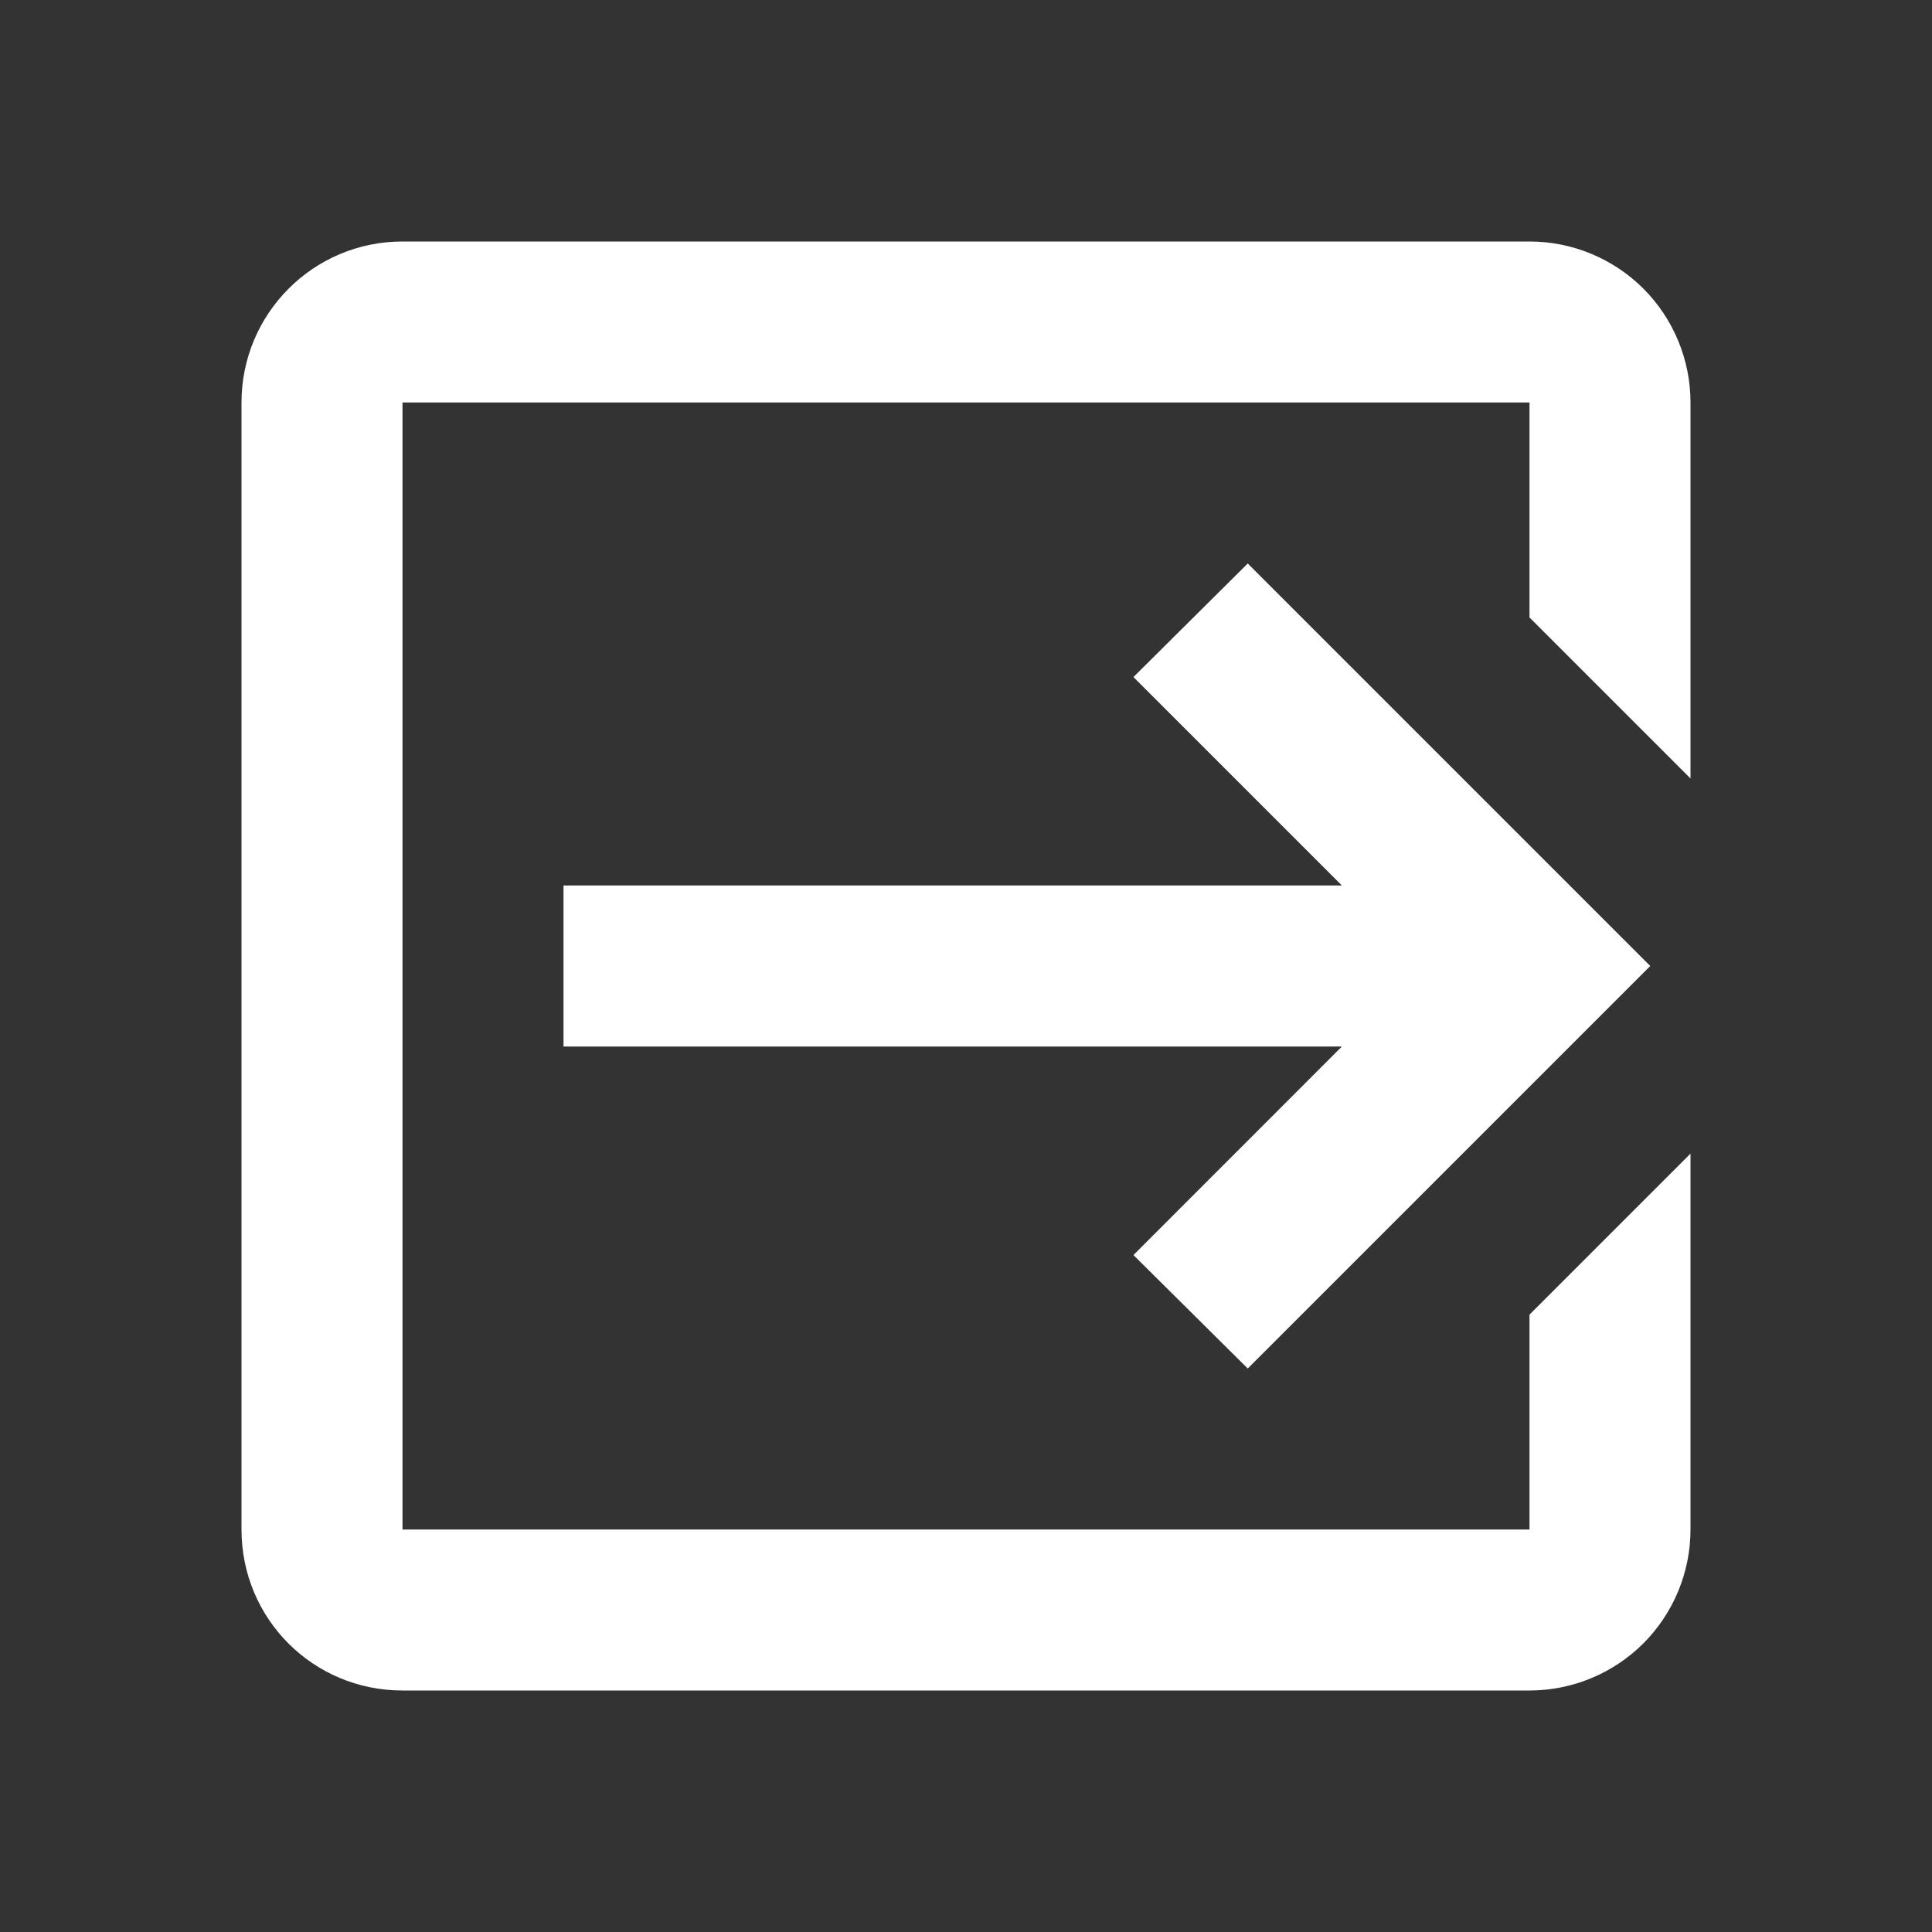 <svg width="18" height="18" viewBox="0 0 18 18" fill="none" xmlns="http://www.w3.org/2000/svg">
<rect x="0" y="0" width="18" height="18" fill="#333333" stroke="none"/>
<path d="M10.56 6.308L12.502 8.25H5.25V9.75H12.502L10.56 11.693L11.625 12.75L15.375 9L11.625 5.25L10.56 6.308ZM14.25 15.75C14.648 15.75 15.029 15.592 15.311 15.311C15.592 15.029 15.75 14.648 15.75 14.25V10.748L14.25 12.248V14.25H3.75V3.75H14.25V5.753L15.75 7.253V3.75C15.75 3.352 15.592 2.971 15.311 2.689C15.029 2.408 14.648 2.25 14.25 2.25H3.75C2.917 2.25 2.25 2.925 2.25 3.75V14.25C2.25 15.082 2.917 15.75 3.75 15.75H14.25Z" fill="white"/>
</svg>
